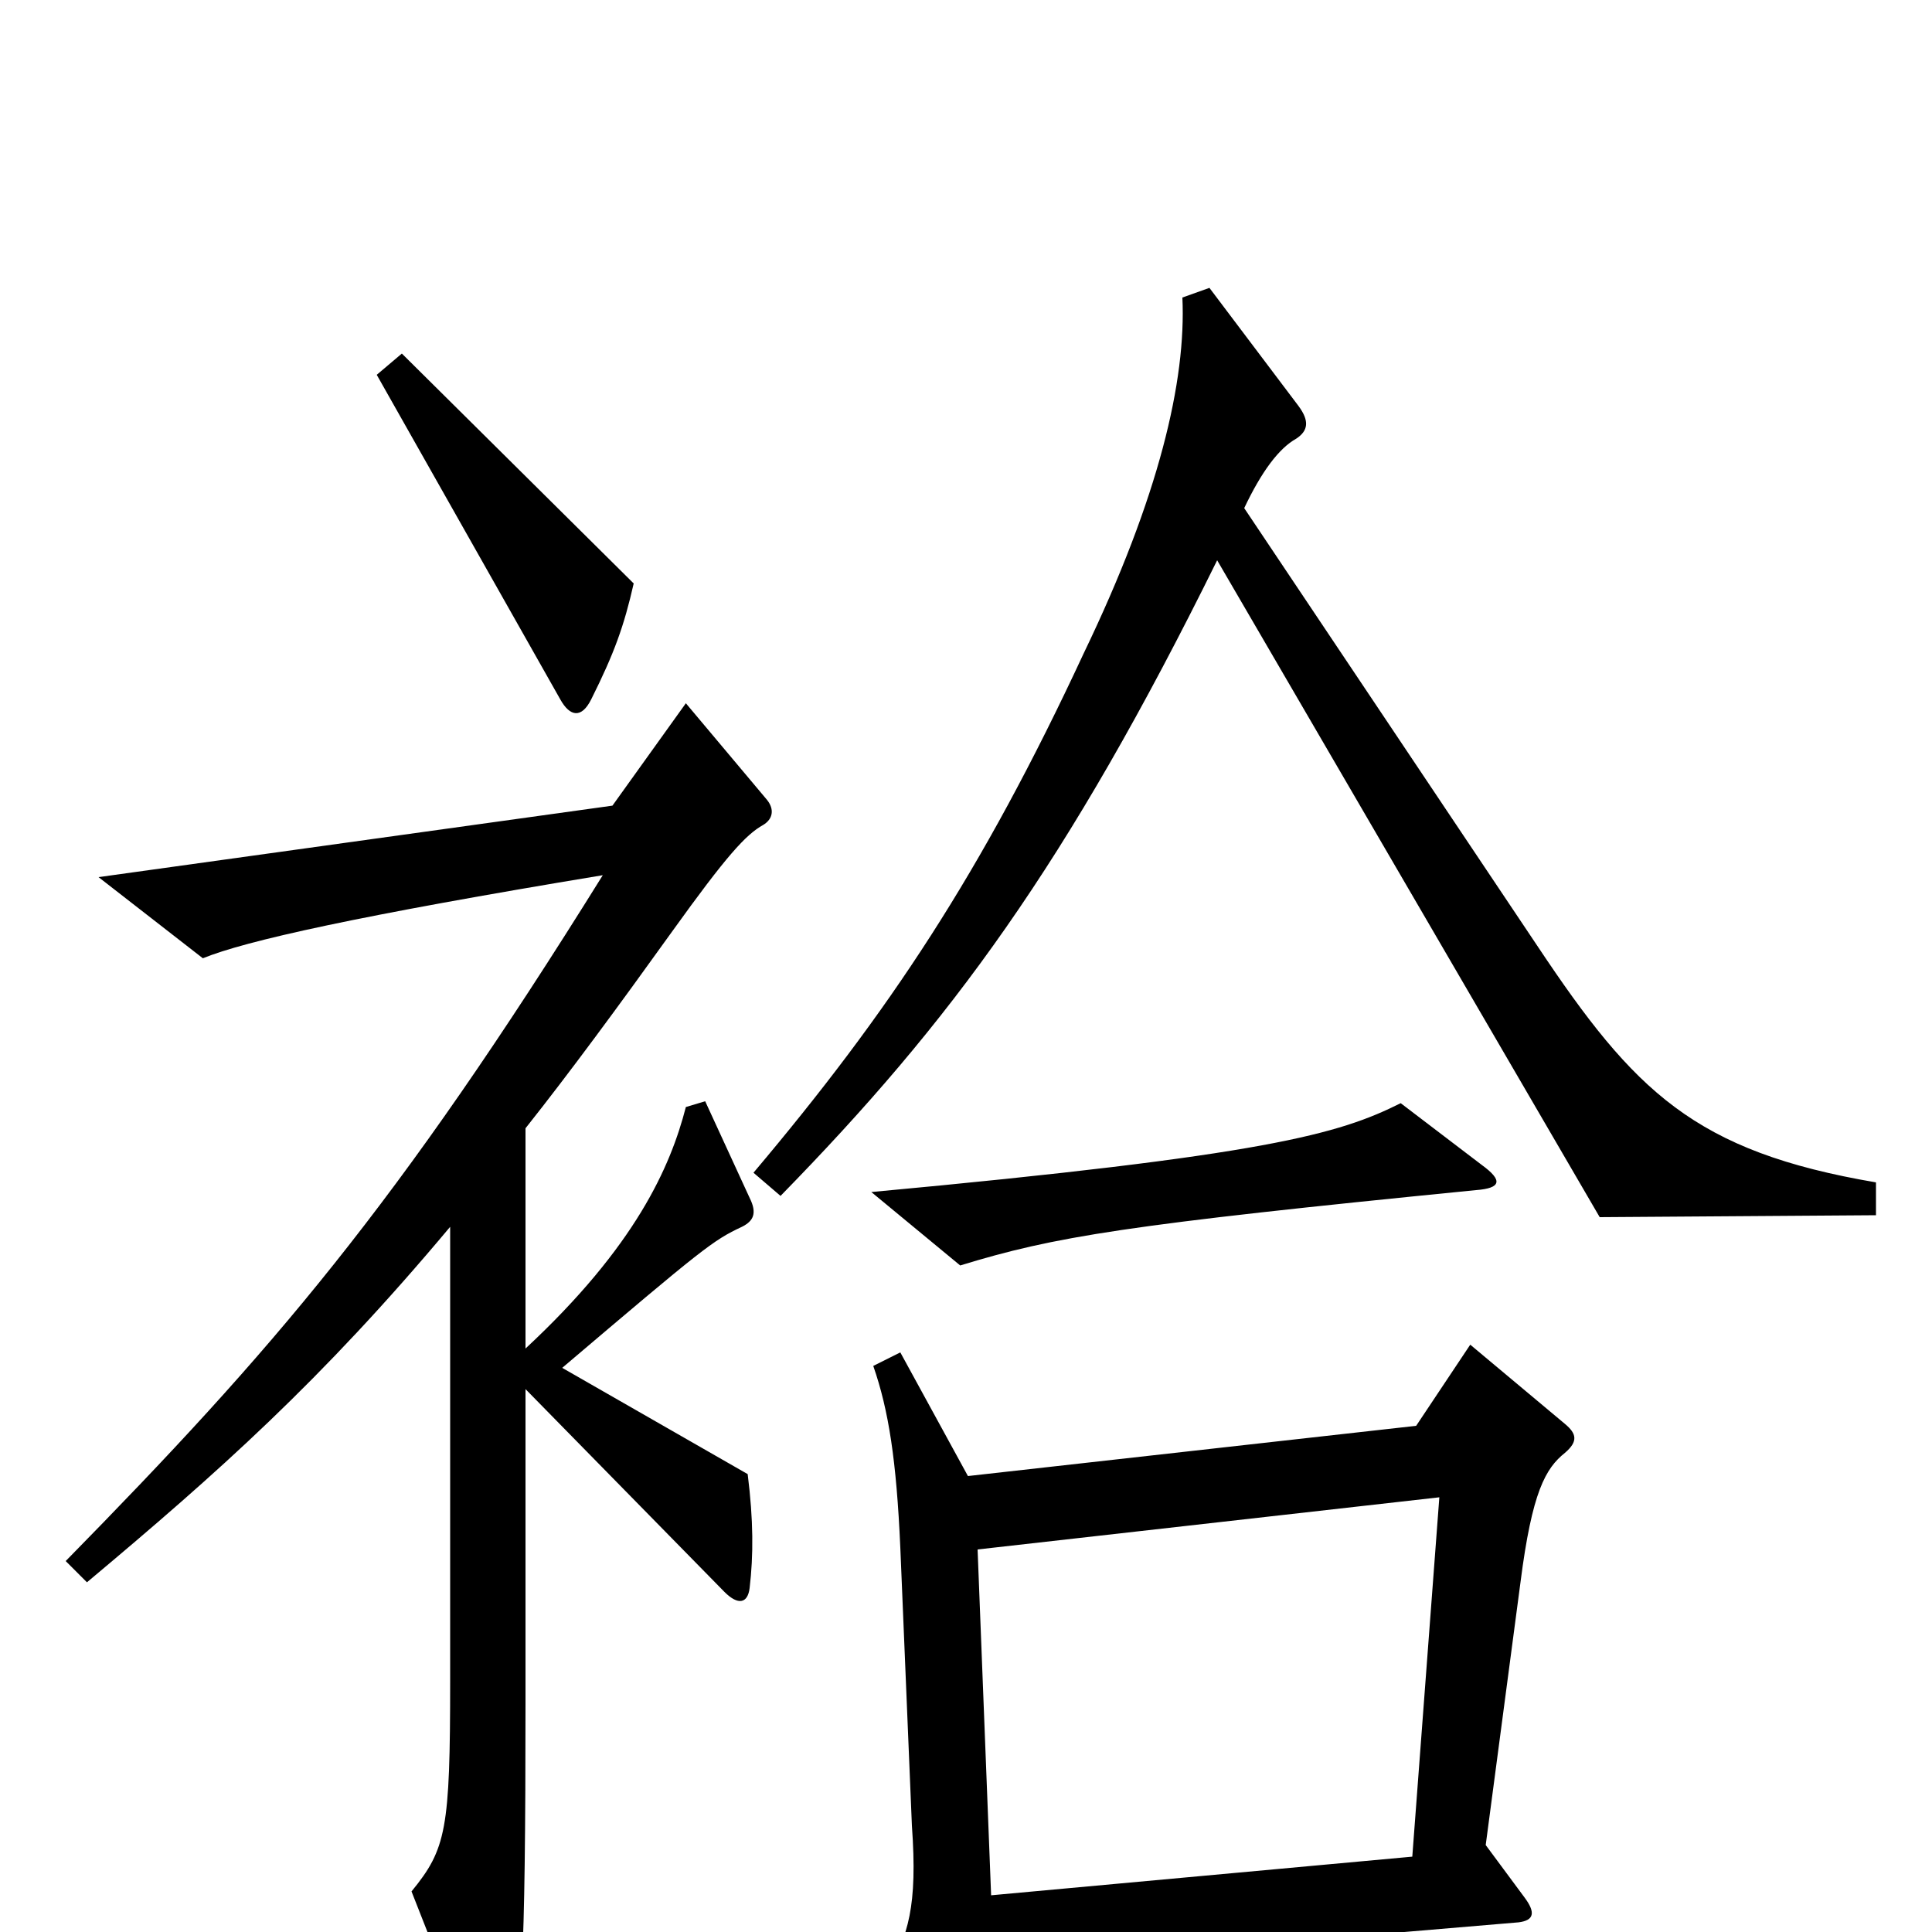 <svg xmlns="http://www.w3.org/2000/svg" viewBox="0 -1000 1000 1000">
	<path fill="#000000" d="M328 -698L208 -817L195 -806L290 -638C295 -629 301 -628 306 -638C318 -662 323 -676 328 -698ZM971 -371V-388C877 -404 846 -435 796 -510L644 -737C653 -756 662 -768 671 -773C677 -777 678 -782 672 -790L626 -851L612 -846C614 -803 600 -743 561 -662C508 -548 460 -476 390 -393L404 -381C492 -471 552 -552 630 -710L828 -370ZM767 -397L725 -429C693 -413 656 -402 451 -383L497 -345C546 -360 582 -366 764 -384C777 -385 778 -389 767 -397ZM397 -586L355 -636L317 -583L51 -546L105 -504C127 -513 185 -526 312 -547C205 -375 141 -301 34 -192L45 -181C113 -238 166 -285 233 -365V-130C233 -53 231 -43 213 -21L248 68C252 78 259 80 263 68C270 46 272 17 272 -118V-281L375 -176C382 -169 387 -170 388 -178C390 -195 390 -213 387 -237L291 -292C364 -354 369 -358 384 -365C390 -368 392 -372 388 -380L365 -430L355 -427C347 -396 329 -355 272 -302V-416C295 -445 320 -479 348 -518C376 -557 386 -568 395 -573C400 -576 401 -581 397 -586ZM810 -248C817 -254 816 -258 810 -263L761 -304L733 -262L501 -236L466 -300L452 -293C460 -270 464 -244 466 -199L472 -55C475 -13 470 2 459 21L494 86C500 97 505 97 508 84C512 68 514 38 514 18L786 -5C794 -6 795 -10 789 -18L769 -45L787 -181C793 -228 800 -240 810 -248ZM745 -225L731 -39L513 -19L506 -198Z"/>
</svg>